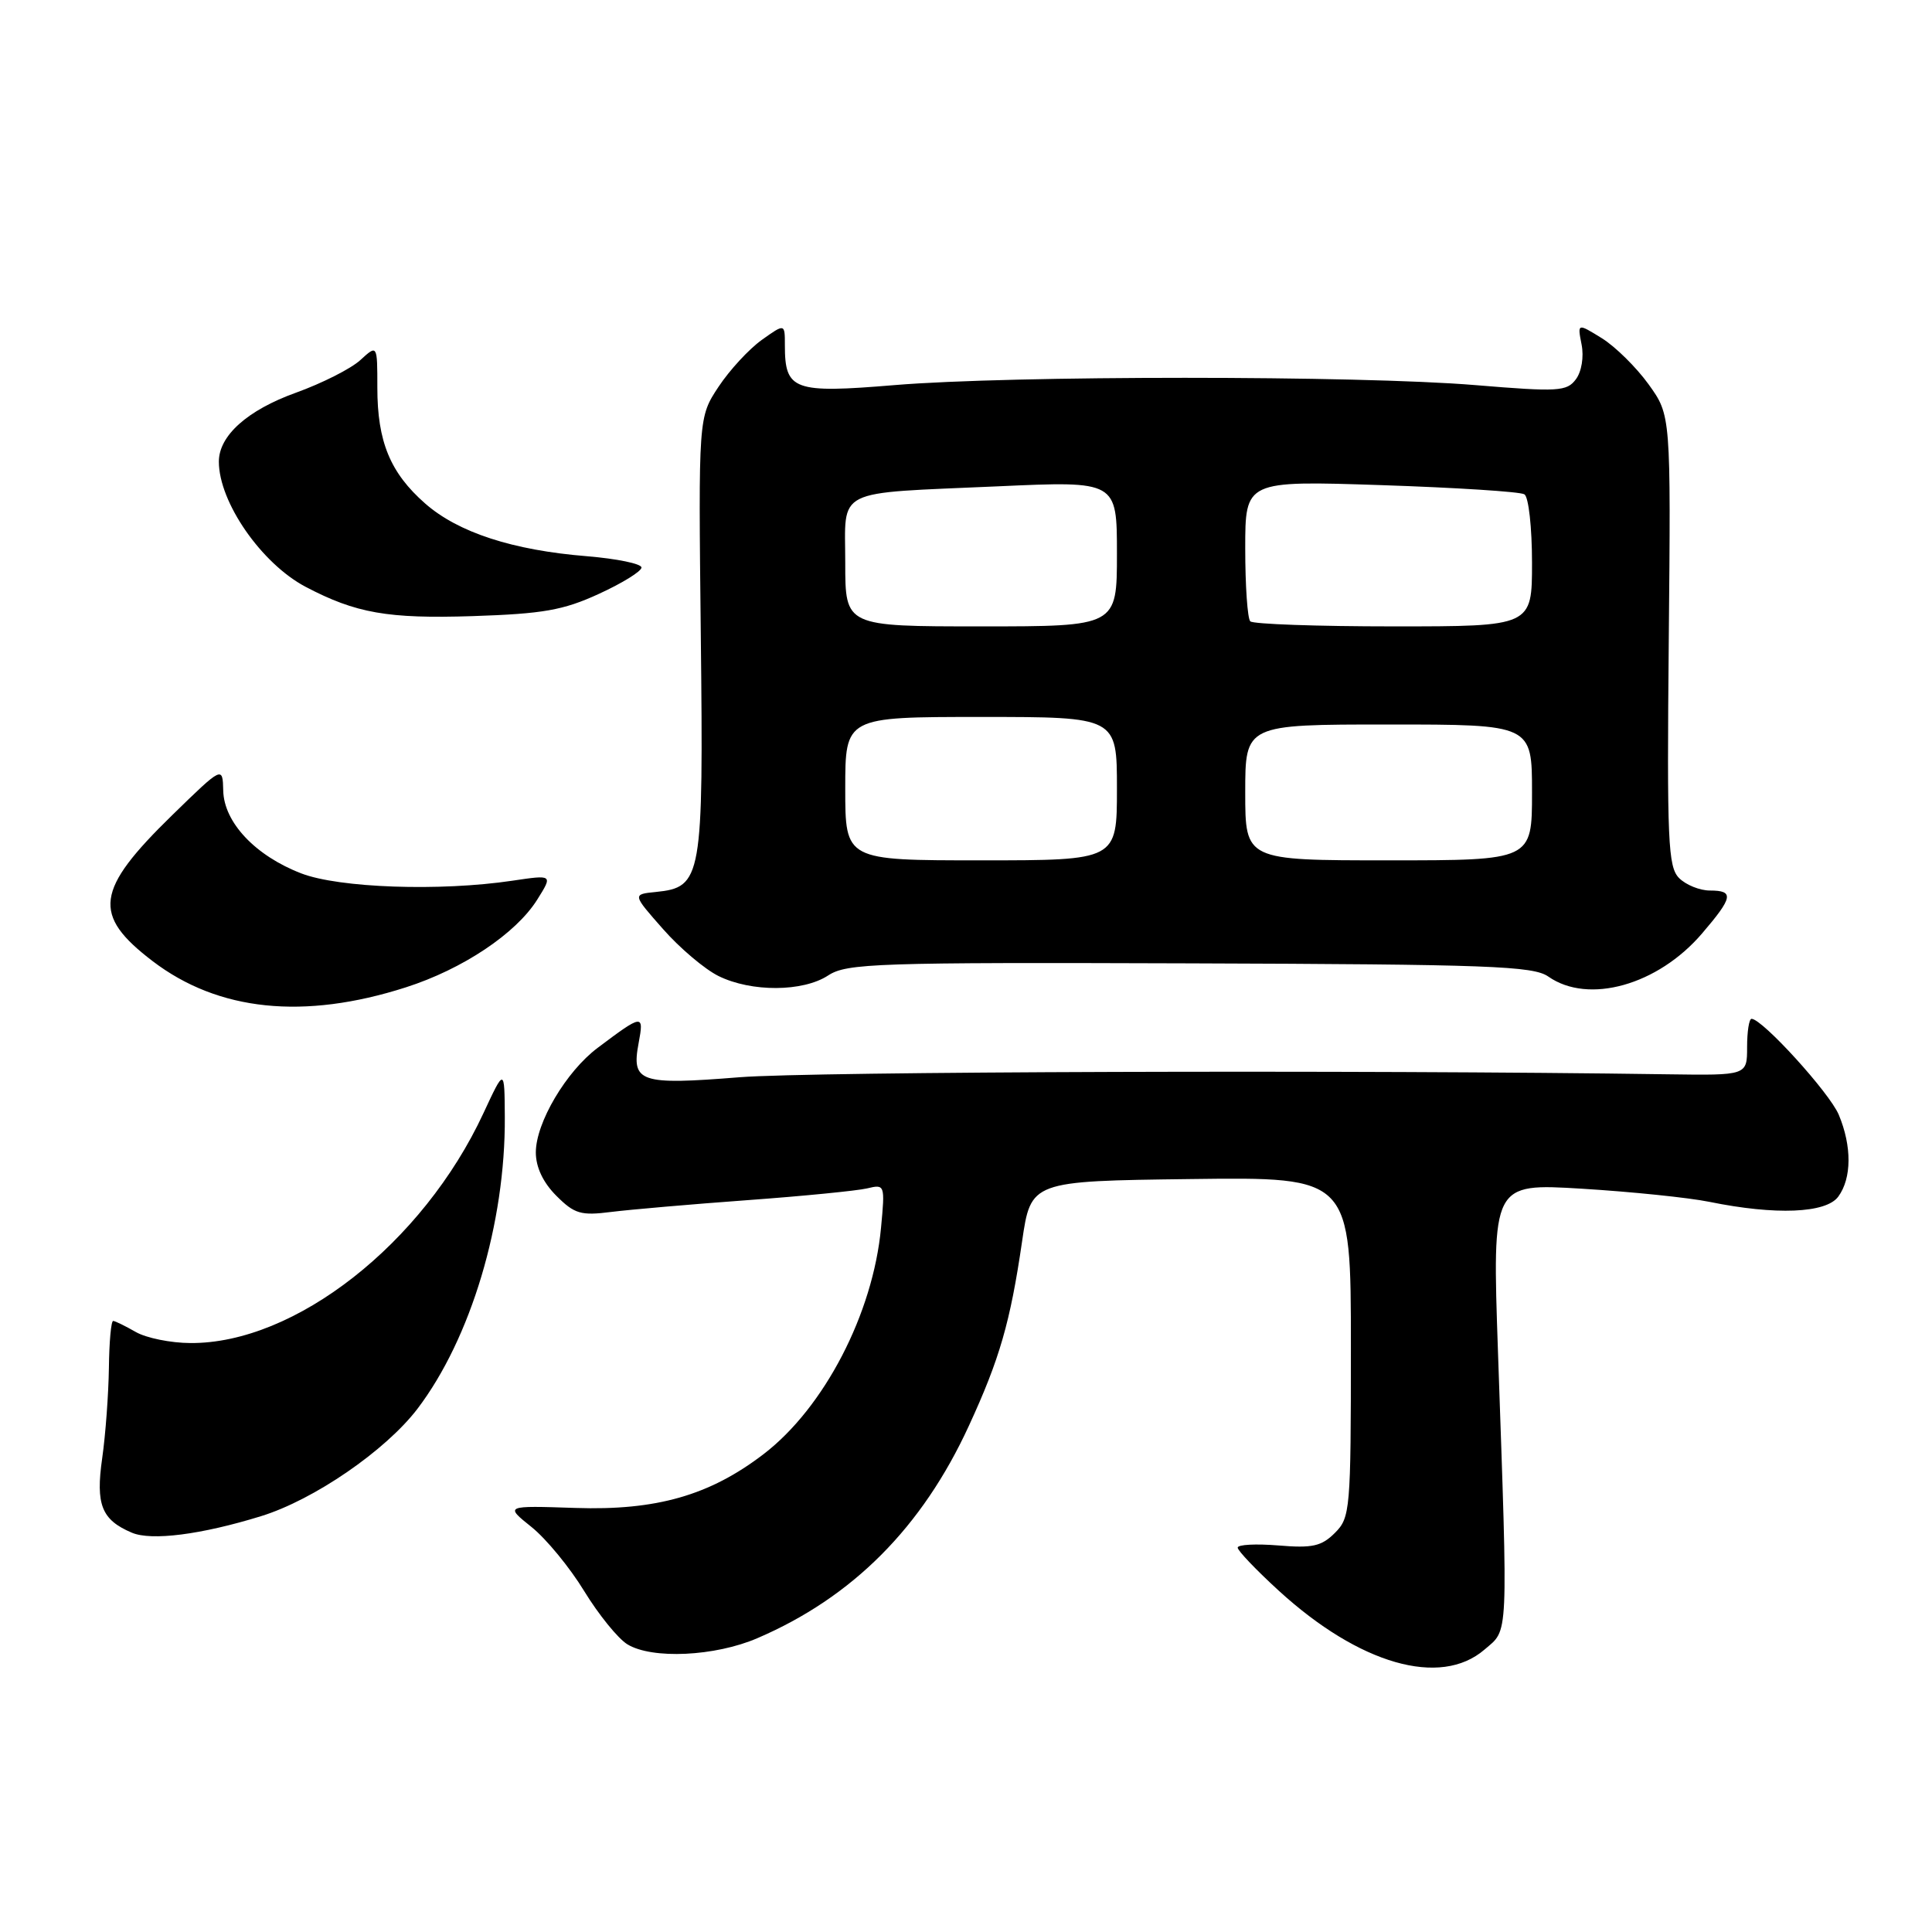 <?xml version="1.0" encoding="UTF-8" standalone="no"?>
<!DOCTYPE svg PUBLIC "-//W3C//DTD SVG 1.1//EN" "http://www.w3.org/Graphics/SVG/1.1/DTD/svg11.dtd" >
<svg xmlns="http://www.w3.org/2000/svg" xmlns:xlink="http://www.w3.org/1999/xlink" version="1.1" viewBox="0 0 256 256">
 <g >
 <path fill="currentColor"
d=" M 196.69 218.59 C 199.92 215.81 199.83 217.81 198.49 179.14 C 197.72 156.79 197.72 156.79 209.61 157.51 C 216.15 157.91 223.75 158.69 226.50 159.25 C 235.28 161.04 241.96 160.77 243.58 158.56 C 245.37 156.12 245.39 151.88 243.65 147.72 C 242.44 144.81 233.51 135.00 232.09 135.00 C 231.76 135.00 231.50 136.69 231.50 138.75 C 231.50 142.50 231.50 142.50 221.00 142.35 C 180.13 141.75 107.52 141.98 98.00 142.74 C 84.78 143.80 83.64 143.41 84.62 138.22 C 85.35 134.33 85.17 134.35 79.20 138.84 C 75.02 141.97 71.00 148.77 71.00 152.70 C 71.00 154.66 71.96 156.69 73.72 158.45 C 76.12 160.85 76.97 161.10 80.97 160.59 C 83.46 160.28 91.58 159.57 99.00 159.03 C 106.42 158.49 113.58 157.78 114.89 157.47 C 117.25 156.90 117.28 156.97 116.74 162.69 C 115.68 174.06 109.21 186.52 101.19 192.67 C 94.04 198.15 86.97 200.17 76.24 199.81 C 66.89 199.50 66.89 199.50 70.42 202.33 C 72.36 203.88 75.51 207.71 77.41 210.83 C 79.32 213.95 81.89 217.12 83.13 217.88 C 86.40 219.88 94.73 219.49 100.35 217.07 C 112.97 211.65 122.19 202.39 128.38 188.93 C 132.46 180.08 133.87 175.19 135.43 164.50 C 136.60 156.50 136.60 156.50 157.80 156.23 C 179.00 155.96 179.00 155.96 179.00 178.48 C 179.00 200.07 178.91 201.09 176.89 203.11 C 175.11 204.89 173.90 205.16 169.39 204.78 C 166.42 204.54 164.00 204.66 164.00 205.07 C 164.00 205.47 166.46 208.05 169.46 210.79 C 180.13 220.54 190.85 223.61 196.69 218.59 Z  M 34.59 200.90 C 41.59 198.74 51.09 192.21 55.31 186.68 C 62.39 177.37 66.98 162.05 66.89 148.00 C 66.85 141.50 66.85 141.50 64.06 147.50 C 56.04 164.77 39.08 178.07 25.21 177.96 C 22.62 177.95 19.38 177.29 18.00 176.50 C 16.62 175.71 15.28 175.05 15.00 175.03 C 14.72 175.01 14.47 177.81 14.43 181.25 C 14.38 184.69 13.99 190.08 13.54 193.23 C 12.66 199.38 13.46 201.39 17.47 203.09 C 20.06 204.19 26.66 203.35 34.59 200.90 Z  M 53.77 130.83 C 61.30 128.42 68.37 123.70 71.19 119.20 C 73.26 115.90 73.26 115.90 67.88 116.70 C 58.30 118.13 44.93 117.66 39.92 115.73 C 33.84 113.39 29.67 108.97 29.58 104.76 C 29.50 101.50 29.50 101.50 22.81 108.02 C 12.62 117.96 12.18 121.22 20.23 127.36 C 28.92 133.99 40.26 135.16 53.77 130.83 Z  M 109.74 129.25 C 112.20 127.64 116.10 127.51 157.65 127.65 C 197.33 127.78 203.16 128.00 205.16 129.40 C 210.47 133.12 219.67 130.54 225.53 123.69 C 229.64 118.89 229.81 118.00 226.57 118.00 C 225.24 118.00 223.40 117.26 222.49 116.35 C 221.02 114.87 220.87 111.51 221.12 84.87 C 221.40 55.03 221.40 55.03 218.45 50.93 C 216.83 48.68 214.04 45.93 212.26 44.82 C 209.01 42.81 209.01 42.81 209.57 45.66 C 209.89 47.29 209.57 49.25 208.81 50.26 C 207.61 51.87 206.48 51.94 195.50 51.03 C 180.03 49.74 133.97 49.74 118.50 51.03 C 105.15 52.14 104.00 51.72 104.00 45.74 C 104.00 42.86 104.00 42.86 100.94 45.04 C 99.26 46.24 96.68 49.03 95.21 51.25 C 92.54 55.29 92.54 55.29 92.86 84.18 C 93.22 116.41 93.01 117.57 86.91 118.19 C 83.79 118.50 83.79 118.50 87.85 123.10 C 90.08 125.64 93.40 128.44 95.21 129.33 C 99.57 131.48 106.40 131.44 109.74 129.25 Z  M 79.36 78.69 C 82.46 77.27 85.00 75.70 85.00 75.20 C 85.00 74.70 81.74 74.03 77.75 73.70 C 67.94 72.91 60.70 70.55 56.34 66.72 C 51.71 62.66 50.00 58.52 50.00 51.36 C 50.00 45.65 50.00 45.65 47.75 47.71 C 46.51 48.85 42.67 50.79 39.20 52.04 C 32.78 54.35 29.00 57.73 29.00 61.17 C 29.00 66.54 34.64 74.67 40.50 77.76 C 47.16 81.26 51.39 82.00 62.61 81.64 C 71.95 81.33 74.62 80.87 79.36 78.69 Z  M 112.00 104.50 C 112.00 95.00 112.00 95.00 130.00 95.00 C 148.00 95.00 148.00 95.00 148.00 104.50 C 148.00 114.00 148.00 114.00 130.00 114.00 C 112.00 114.00 112.00 114.00 112.00 104.50 Z  M 165.00 105.00 C 165.00 96.00 165.00 96.00 184.00 96.00 C 203.00 96.00 203.00 96.00 203.00 105.00 C 203.00 114.00 203.00 114.00 184.00 114.00 C 165.00 114.00 165.00 114.00 165.00 105.00 Z  M 112.00 74.61 C 112.00 64.55 110.26 65.42 132.25 64.44 C 148.00 63.73 148.00 63.73 148.00 73.37 C 148.00 83.00 148.00 83.00 130.00 83.00 C 112.00 83.00 112.00 83.00 112.00 74.61 Z  M 165.67 82.33 C 165.30 81.97 165.00 77.62 165.00 72.68 C 165.00 63.69 165.00 63.69 182.99 64.28 C 192.89 64.61 201.44 65.15 201.99 65.50 C 202.55 65.84 203.00 69.92 203.00 74.56 C 203.00 83.00 203.00 83.00 184.67 83.00 C 174.58 83.00 166.03 82.70 165.67 82.33 Z "/>
</g>
</svg>